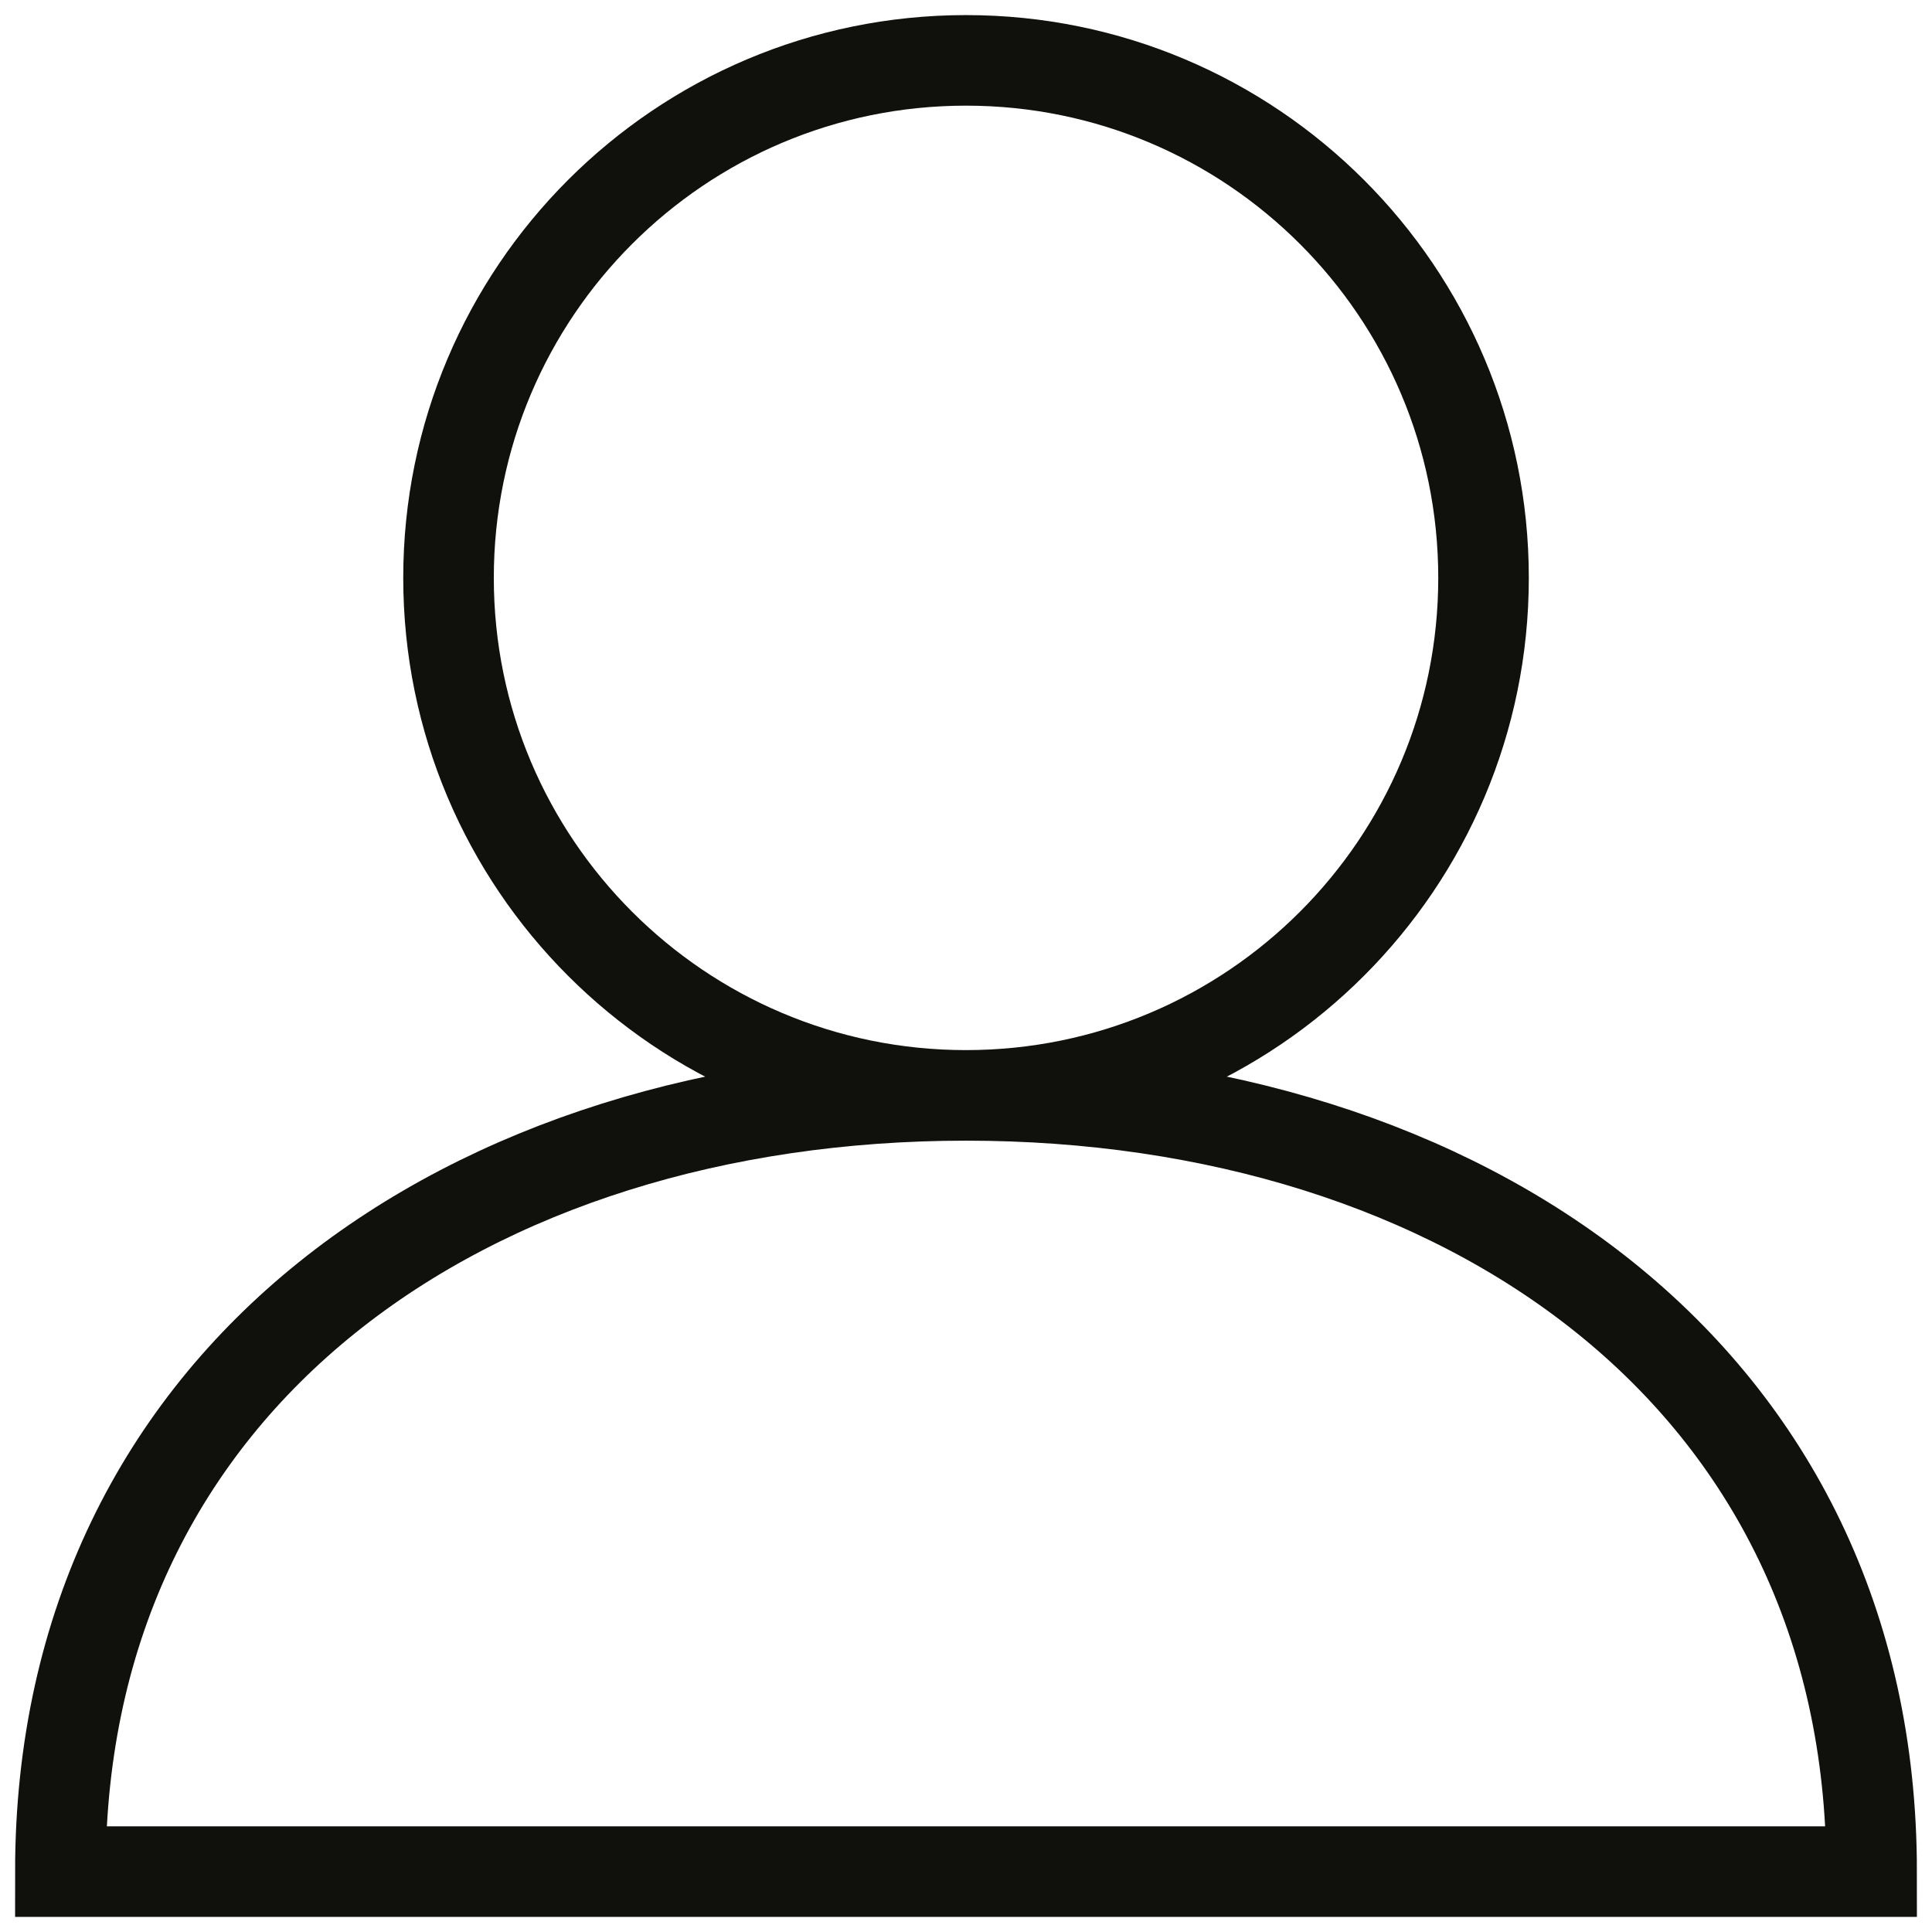 <svg width="32" height="32" viewBox="0 0 32 32" fill="none" xmlns="http://www.w3.org/2000/svg">
<path d="M16 18.143C20.734 18.143 24.572 14.305 24.572 9.571C24.572 4.838 20.734 1 16 1C11.266 1 7.429 4.838 7.429 9.571C7.429 14.305 11.266 18.143 16 18.143ZM16 18.143C7.784 18.143 1 22.784 1 31H31C31 22.784 24.218 18.143 16 18.143Z" stroke="#10110D" stroke-width="1.5" stroke-miterlimit="10"/>
</svg>
